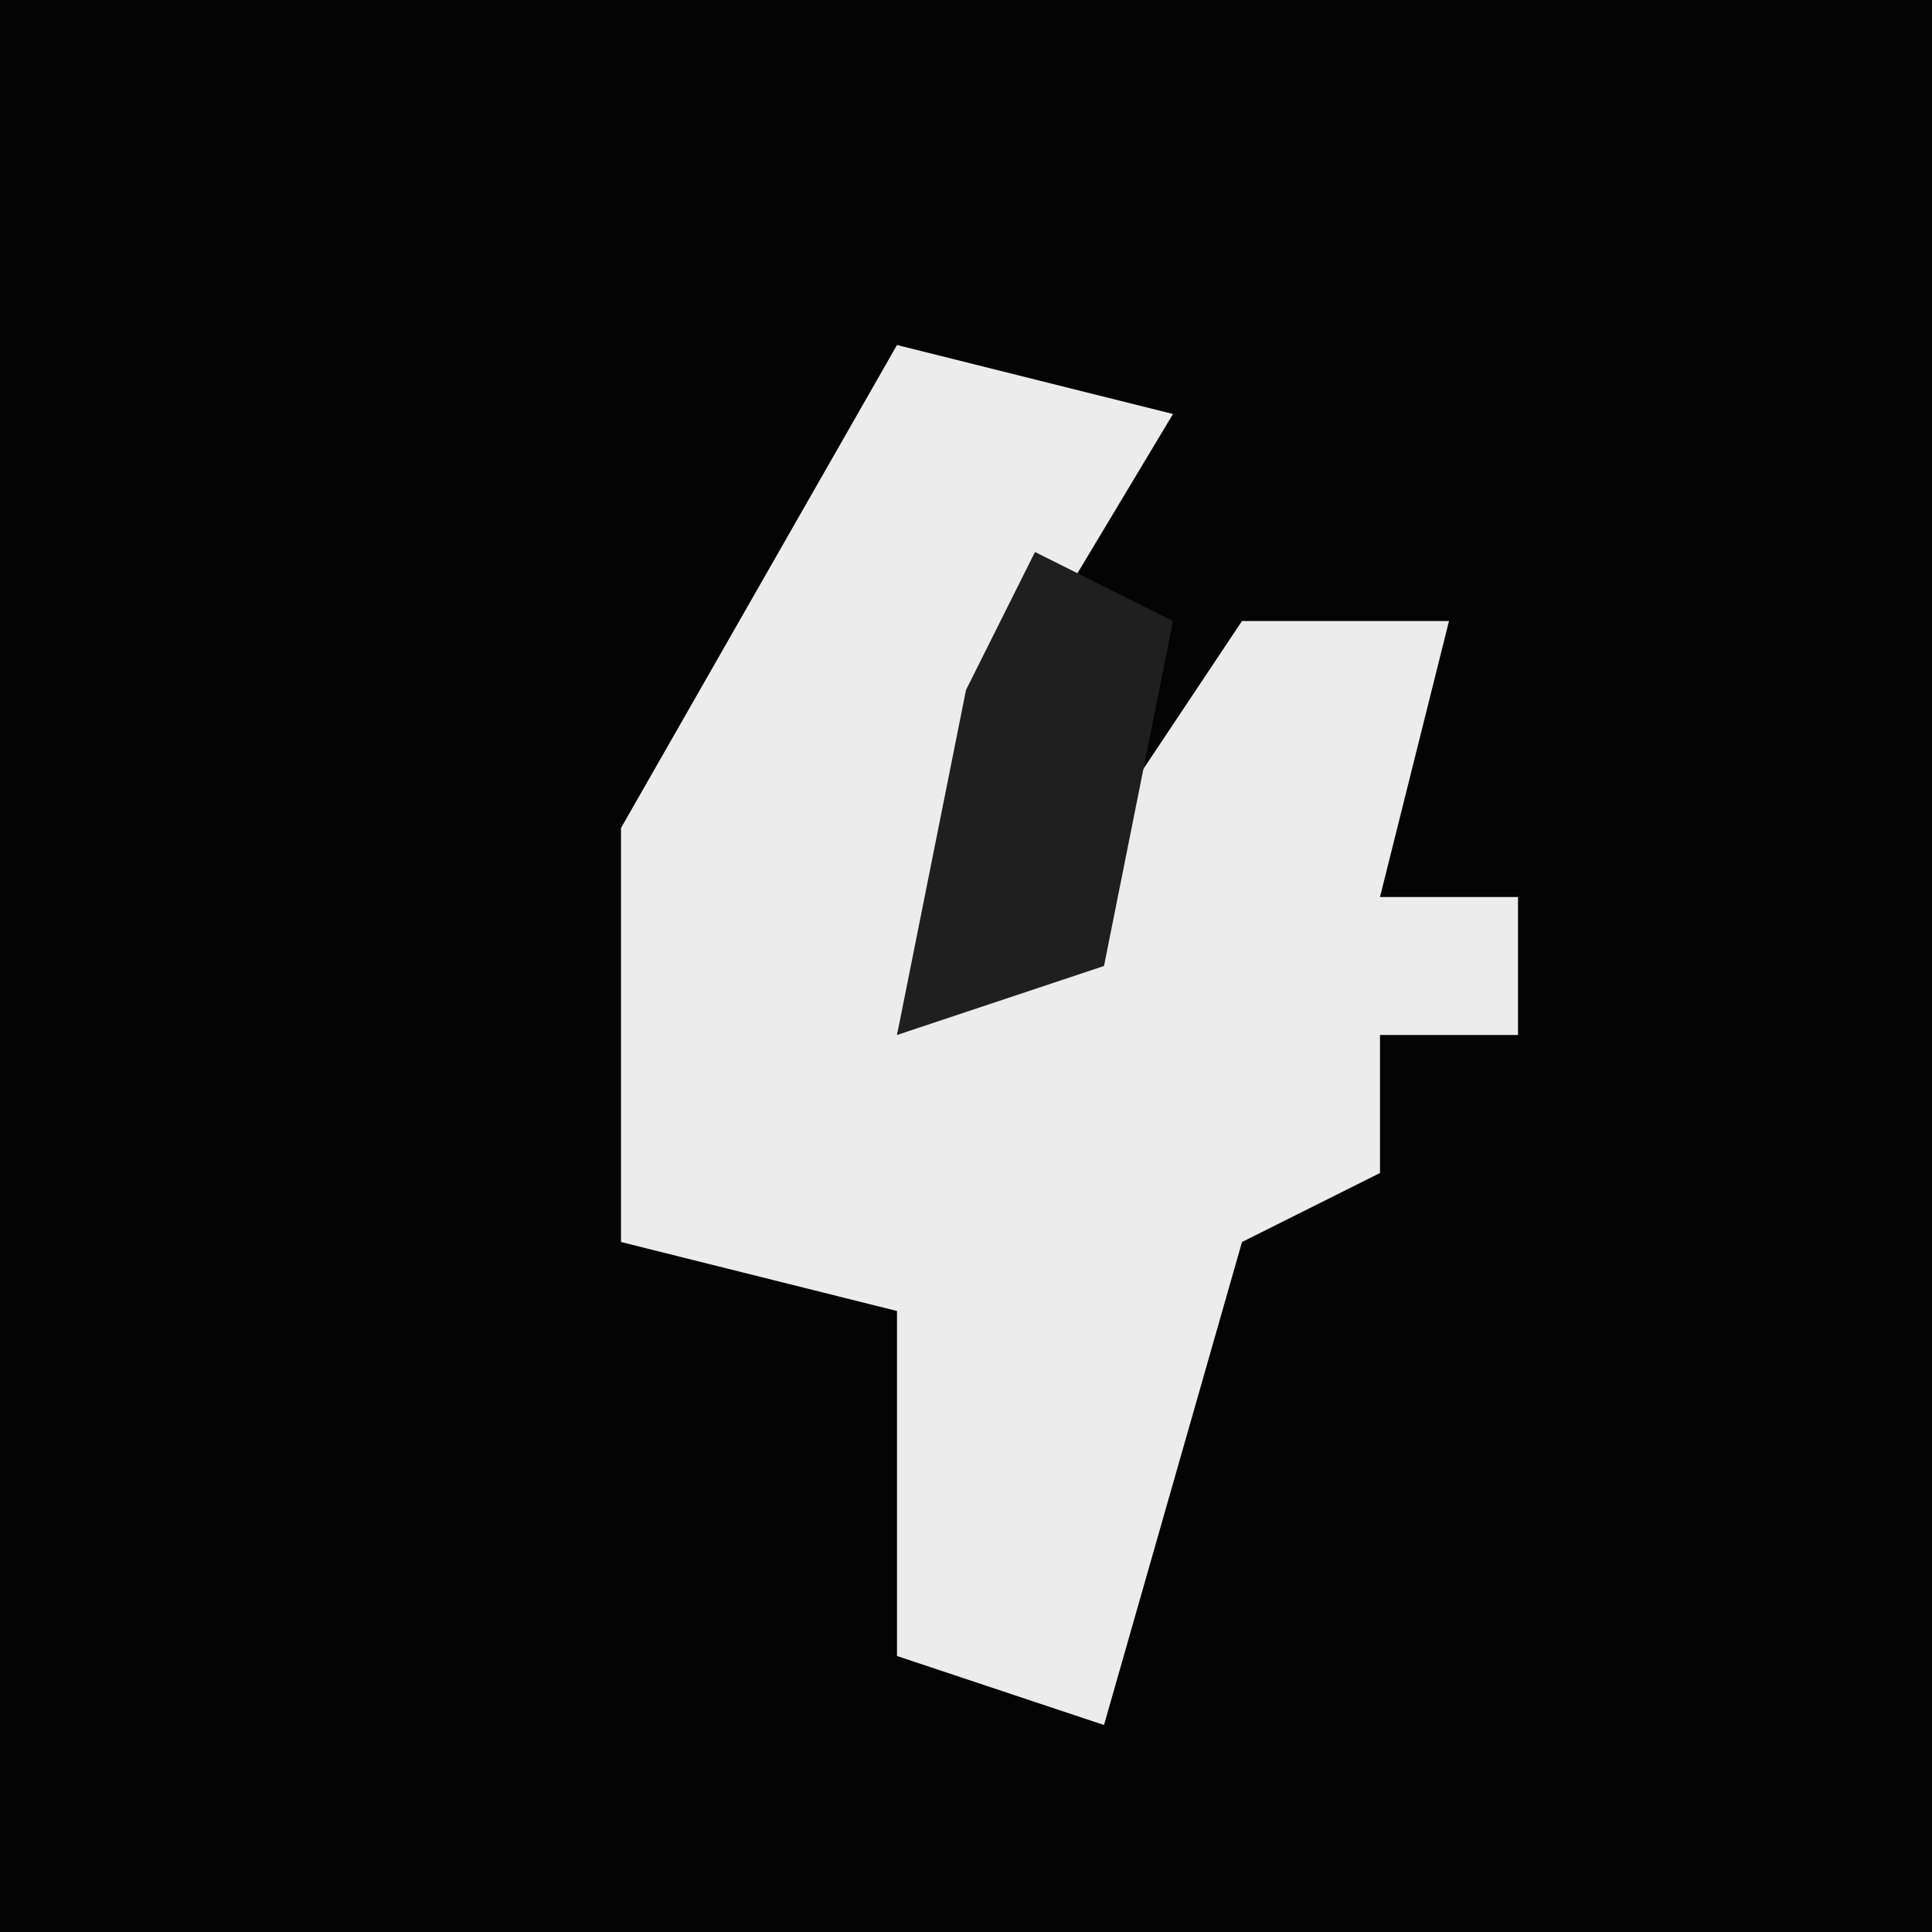 <?xml version="1.0" encoding="UTF-8"?>
<svg version="1.1" xmlns="http://www.w3.org/2000/svg" width="28" height="28">
<path d="M0,0 L28,0 L28,28 L0,28 Z " fill="#040404" transform="translate(0,0)"/>
<path d="M0,0 L4,1 L1,6 L0,10 L3,7 L5,4 L8,4 L7,8 L9,8 L9,10 L7,10 L7,12 L5,13 L3,20 L0,19 L0,14 L-4,13 L-4,7 Z " fill="#ECECEC" transform="translate(13,5)"/>
<path d="M0,0 L2,1 L1,6 L-2,7 L-1,2 Z " fill="#1F1F1F" transform="translate(15,8)"/>
</svg>
